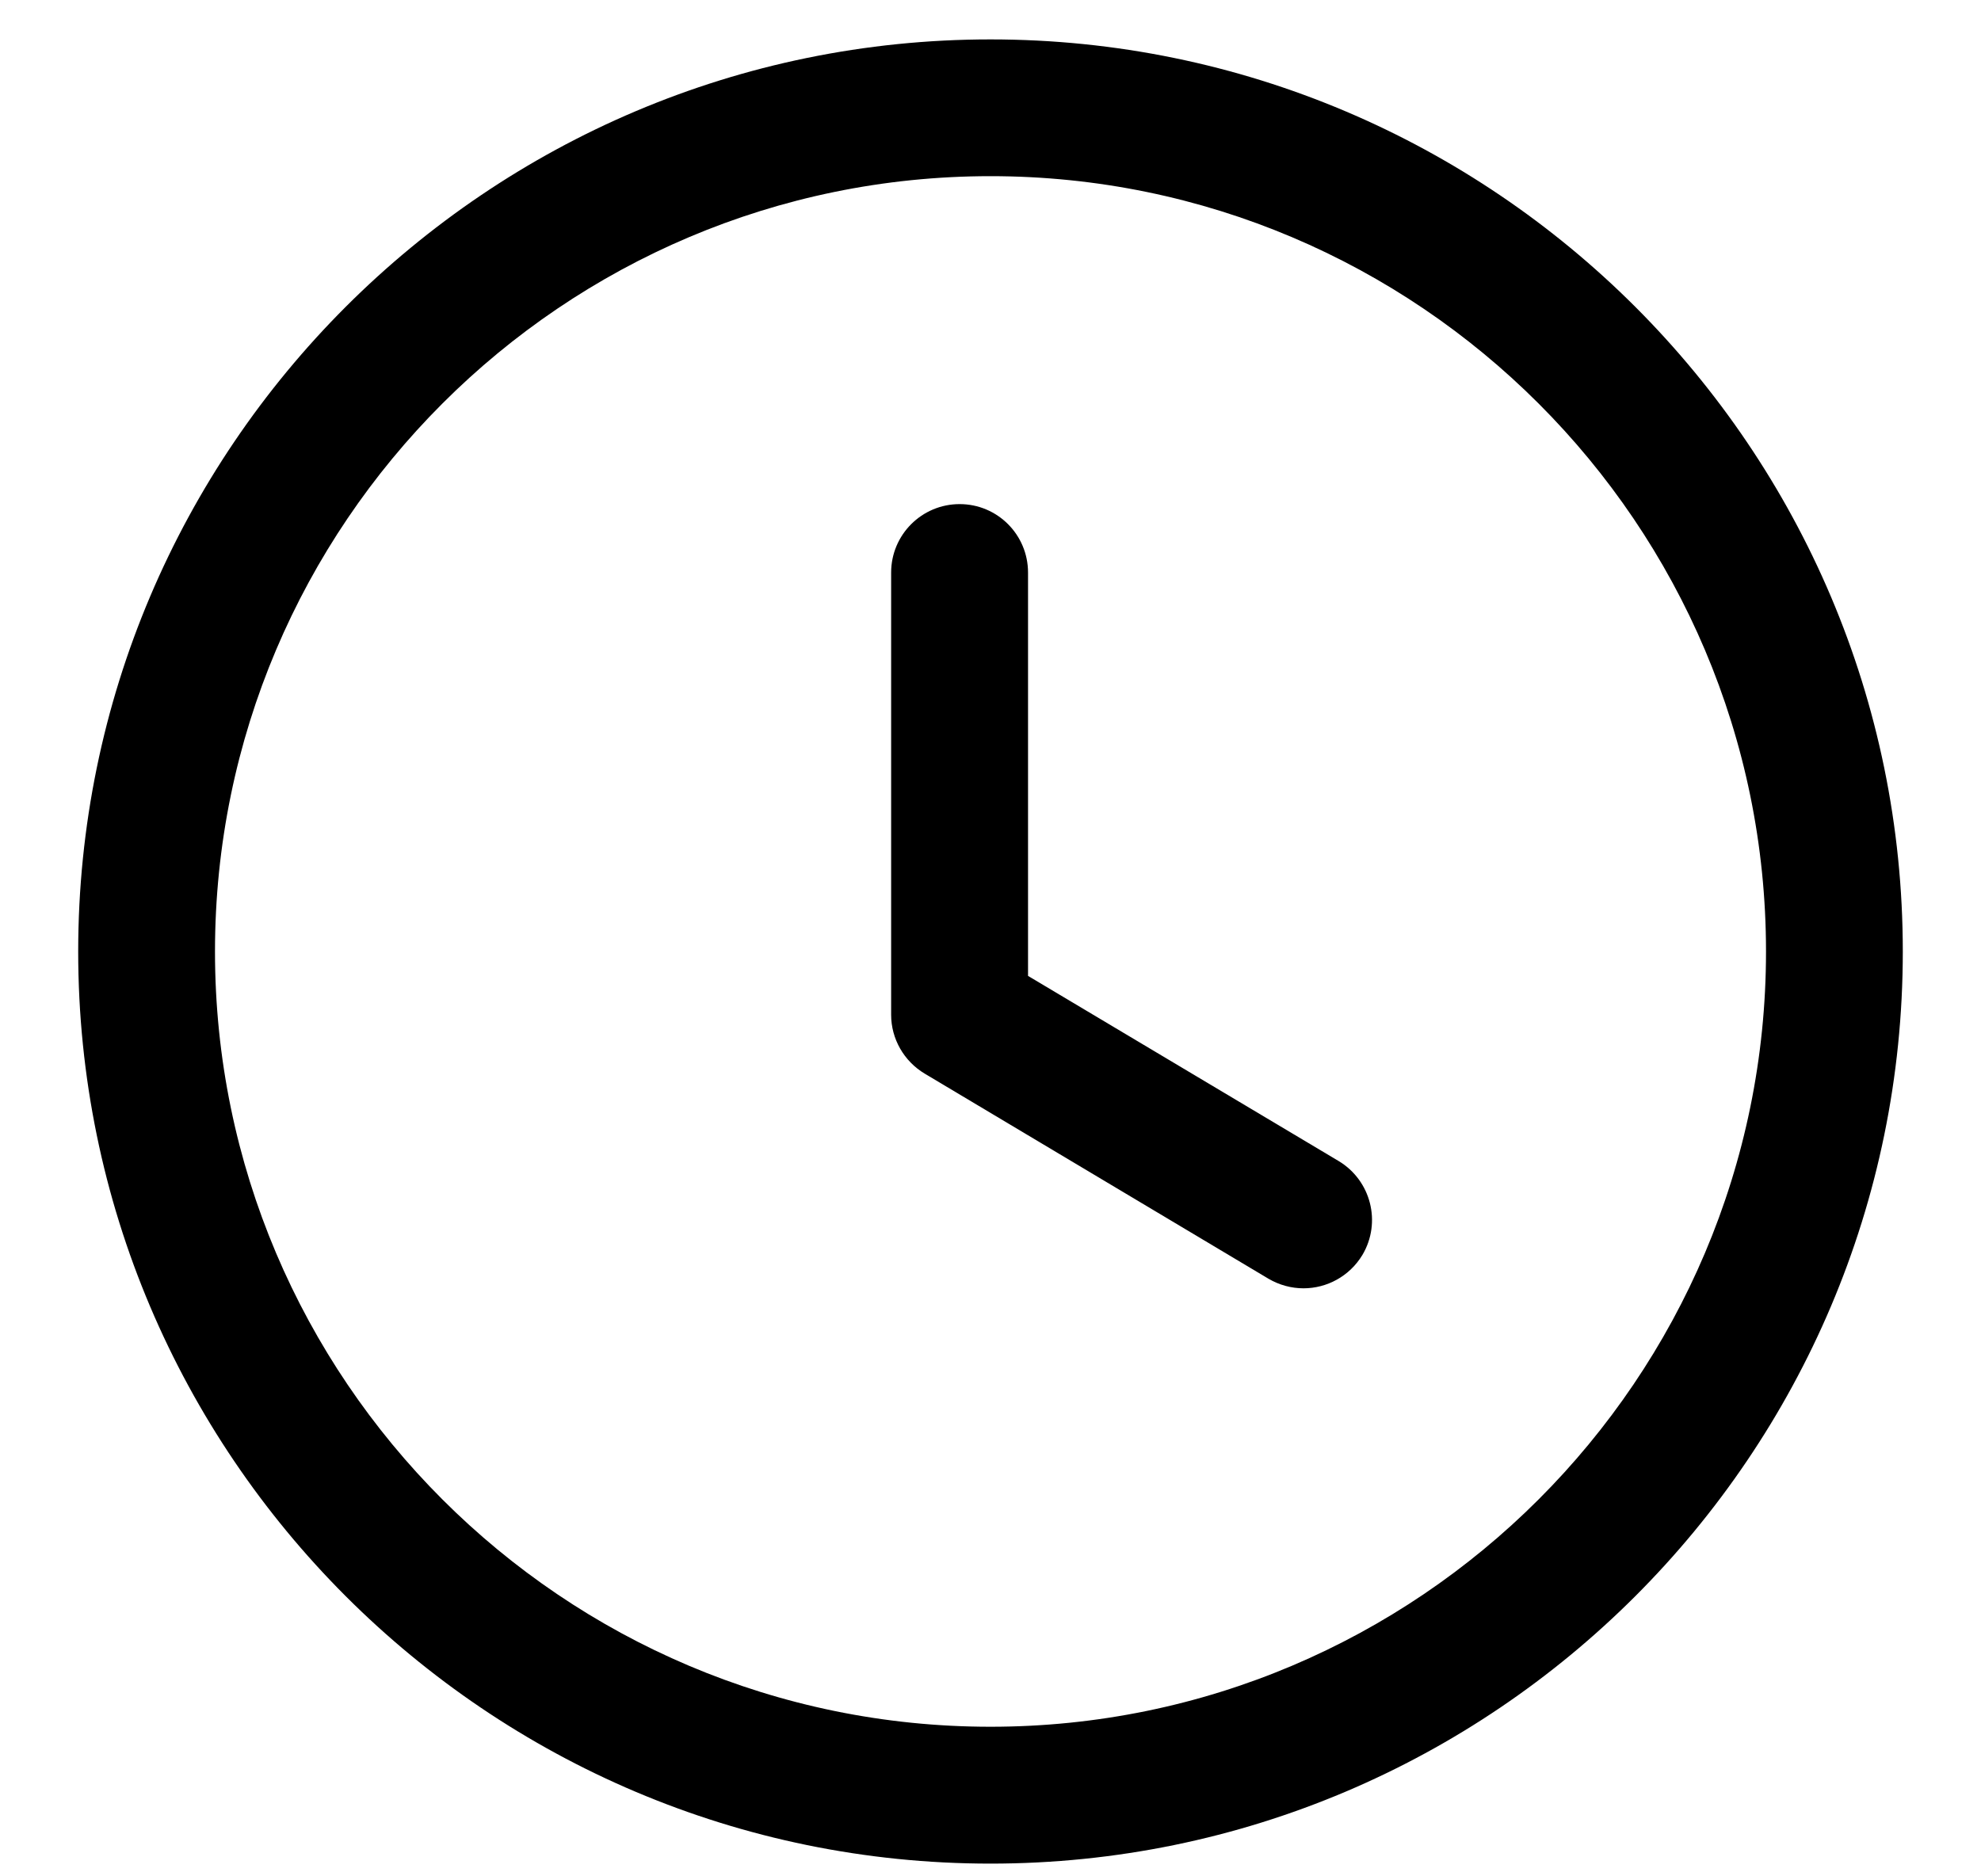 <svg width="19" height="18" viewBox="0 0 19 18" fill="none" xmlns="http://www.w3.org/2000/svg">
<path fill-rule="evenodd" clip-rule="evenodd" d="M9.5 1.69C5.399 1.69 2.062 5.027 2.062 9.128C2.062 13.229 5.399 16.565 9.5 16.565C13.601 16.565 16.938 13.229 16.938 9.128C16.938 5.027 13.601 1.69 9.5 1.69ZM9.5 17.878C4.675 17.878 0.75 13.953 0.75 9.128C0.75 4.303 4.675 0.378 9.5 0.378C14.325 0.378 18.25 4.303 18.25 9.128C18.25 13.953 14.325 17.878 9.5 17.878Z" fill="black"/>
<path fill-rule="evenodd" clip-rule="evenodd" d="M12.502 12.359C12.388 12.359 12.272 12.329 12.166 12.267L8.868 10.299C8.67 10.18 8.547 9.966 8.547 9.735V5.493C8.547 5.13 8.841 4.836 9.204 4.836C9.567 4.836 9.86 5.13 9.86 5.493V9.362L12.839 11.138C13.15 11.325 13.252 11.727 13.067 12.039C12.943 12.244 12.726 12.359 12.502 12.359Z" fill="black"/>
</svg>
